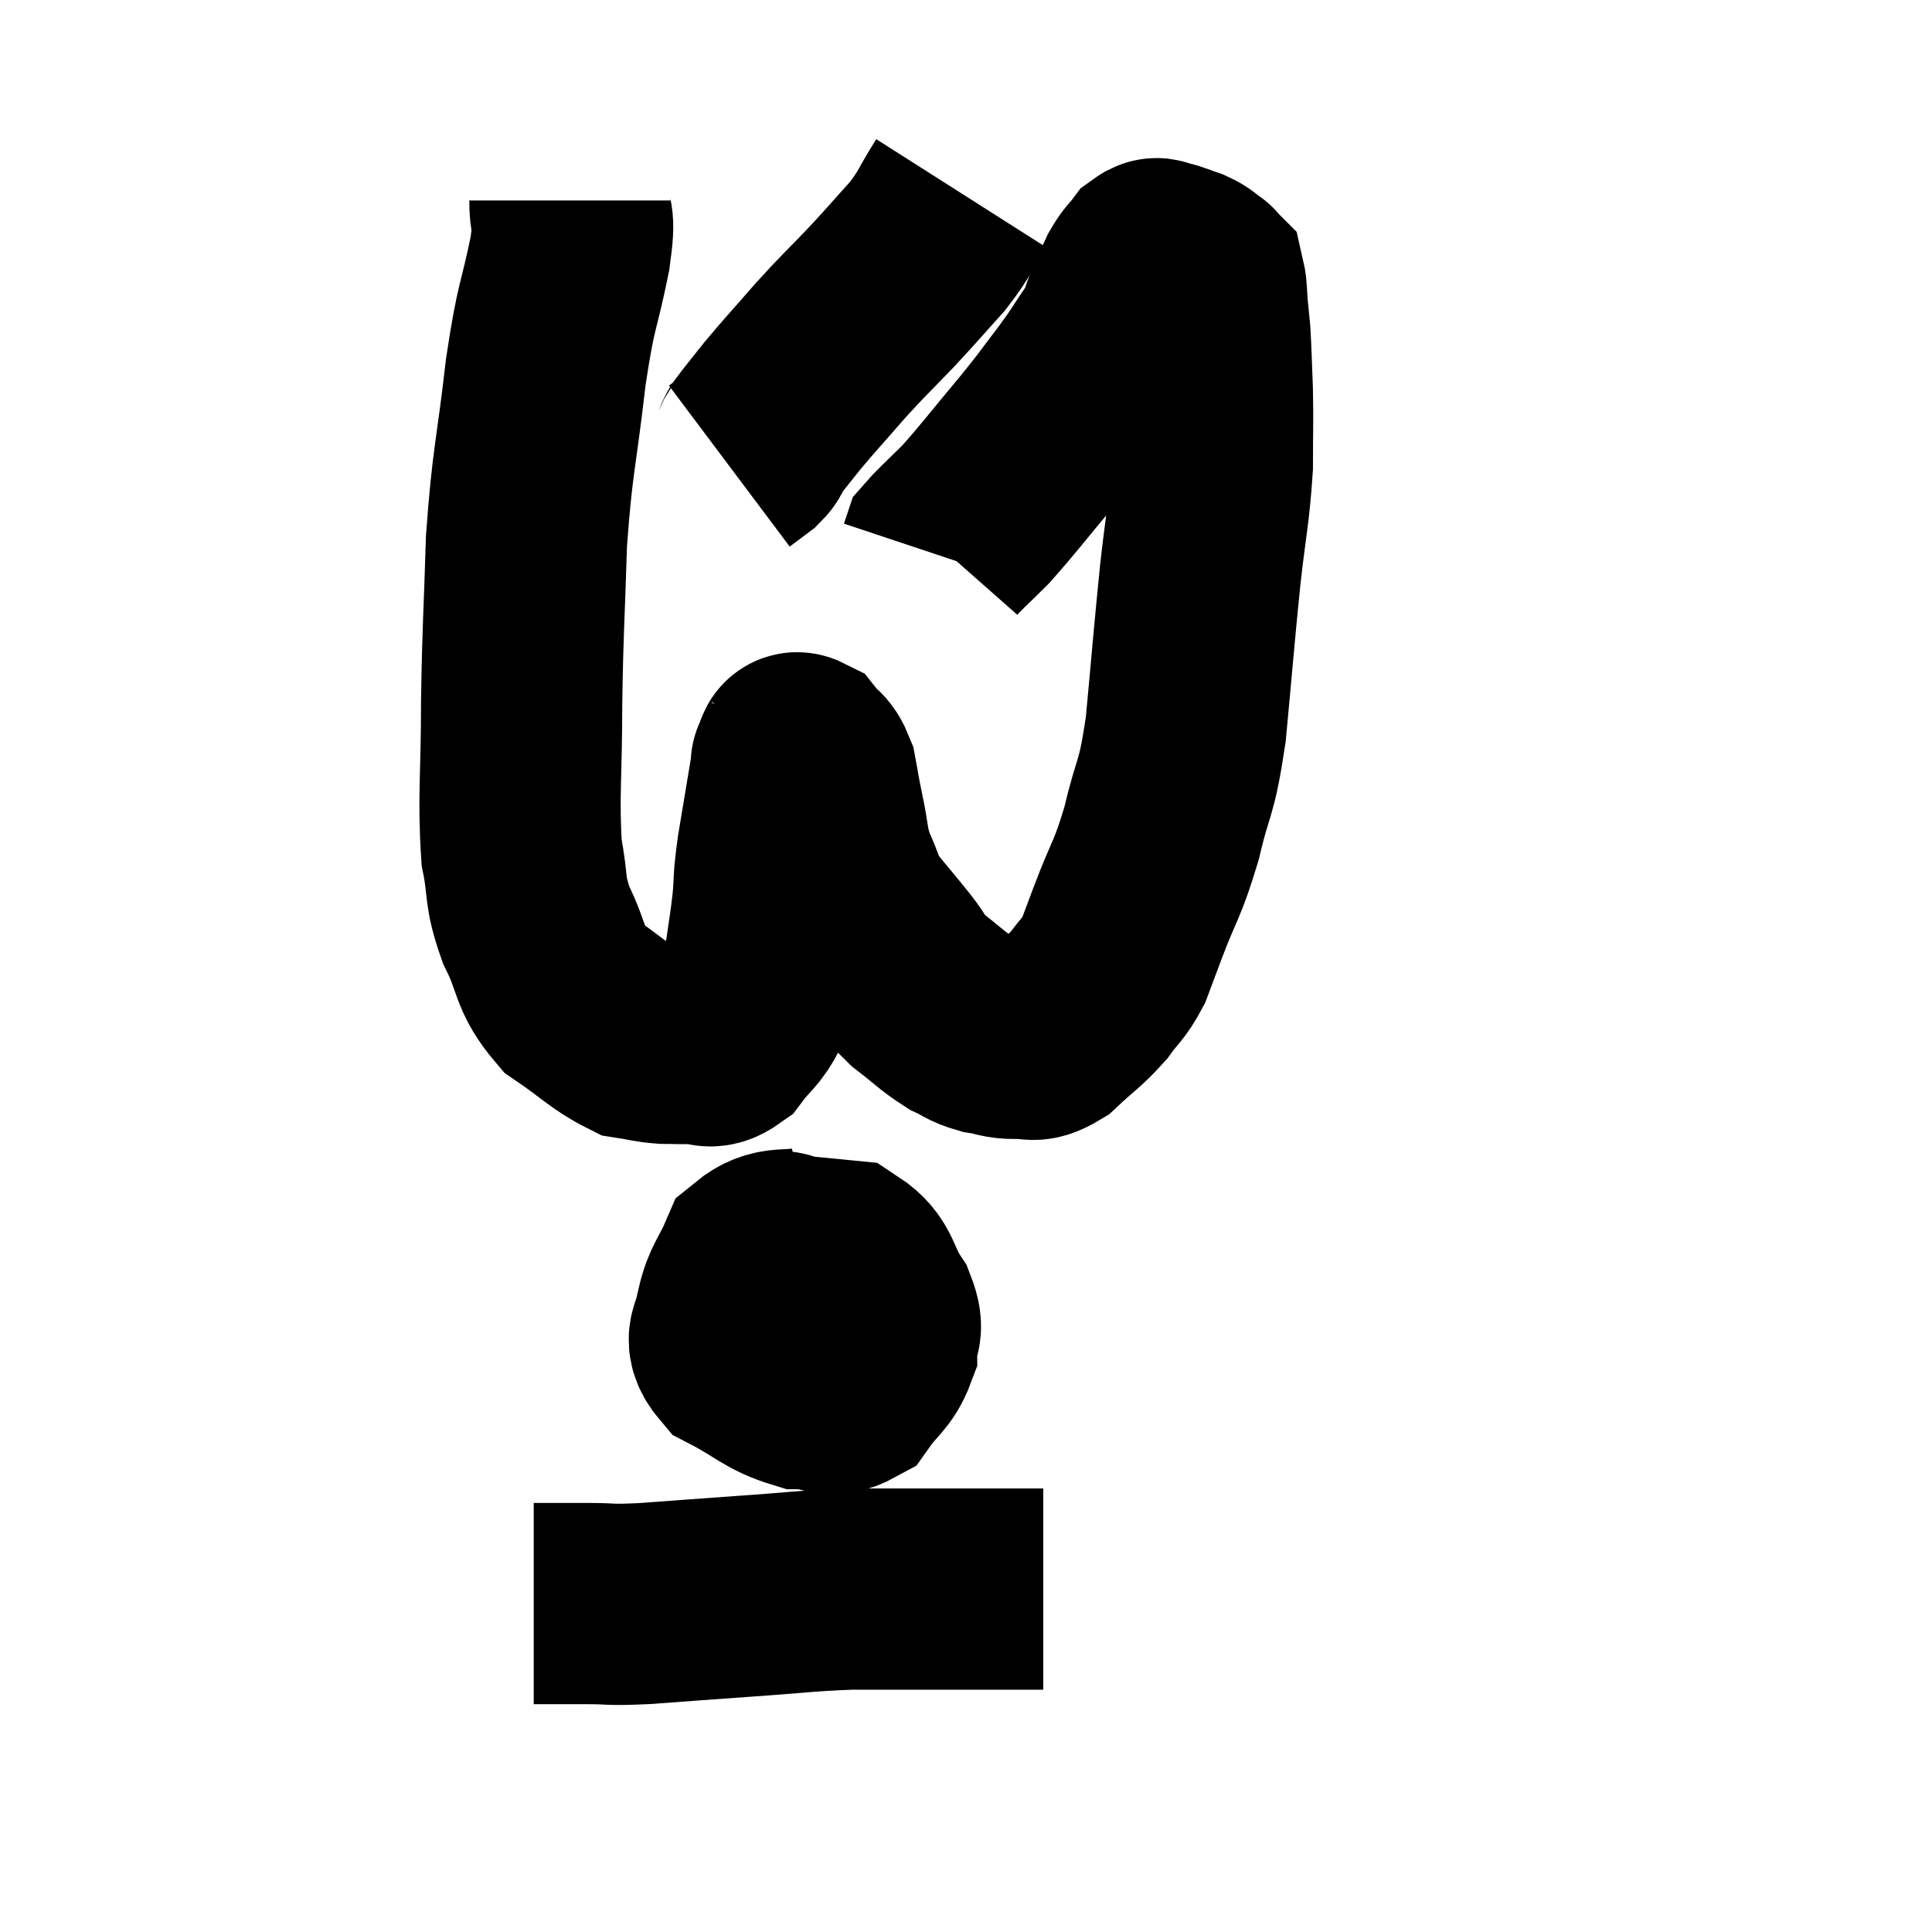 <svg width="48" height="48" viewBox="0 0 48 48" xmlns="http://www.w3.org/2000/svg"><path d="M 14.16 4.98 C 14.16 5.64, 14.31 5.235, 14.16 6.3 C 13.86 7.77, 13.83 7.455, 13.56 9.24 C 13.32 11.34, 13.23 11.385, 13.08 13.44 C 13.02 15.45, 12.99 15.525, 12.96 17.46 C 12.96 19.32, 12.87 19.8, 12.96 21.18 C 13.14 22.08, 13.005 22.08, 13.32 22.98 C 13.77 23.88, 13.62 24.075, 14.22 24.78 C 14.97 25.29, 15.15 25.515, 15.72 25.8 C 16.11 25.86, 16.125 25.89, 16.5 25.92 C 16.86 25.92, 16.86 25.935, 17.22 25.92 C 17.58 25.89, 17.58 26.115, 17.94 25.86 C 18.3 25.38, 18.39 25.425, 18.66 24.9 C 18.84 24.33, 18.885 24.375, 19.02 23.76 C 19.11 23.1, 19.125 23.1, 19.2 22.44 C 19.26 21.78, 19.2 21.99, 19.32 21.12 C 19.5 20.04, 19.59 19.5, 19.68 18.96 C 19.68 18.96, 19.635 19.02, 19.68 18.96 C 19.77 18.84, 19.71 18.645, 19.86 18.72 C 20.07 18.99, 20.13 18.885, 20.28 19.26 C 20.37 19.74, 20.34 19.635, 20.46 20.22 C 20.61 20.91, 20.55 20.97, 20.76 21.6 C 21.03 22.17, 20.955 22.2, 21.3 22.74 C 21.72 23.25, 21.765 23.295, 22.14 23.76 C 22.47 24.18, 22.38 24.195, 22.8 24.6 C 23.31 24.99, 23.4 25.11, 23.82 25.38 C 24.15 25.53, 24.12 25.575, 24.48 25.68 C 24.87 25.74, 24.87 25.8, 25.26 25.8 C 25.65 25.74, 25.59 25.95, 26.04 25.68 C 26.55 25.2, 26.655 25.17, 27.06 24.72 C 27.36 24.3, 27.42 24.33, 27.66 23.88 C 27.84 23.4, 27.72 23.715, 28.02 22.92 C 28.44 21.81, 28.5 21.9, 28.86 20.7 C 29.16 19.41, 29.22 19.725, 29.46 18.12 C 29.64 16.2, 29.655 15.915, 29.82 14.28 C 29.97 12.93, 30.045 12.72, 30.12 11.58 C 30.12 10.65, 30.135 10.545, 30.12 9.72 C 30.09 9, 30.09 8.79, 30.06 8.28 C 30.03 7.98, 30.03 7.995, 30 7.68 C 29.97 7.35, 29.985 7.215, 29.94 7.02 C 29.88 6.96, 29.85 6.93, 29.82 6.9 C 29.82 6.9, 29.91 6.96, 29.82 6.9 C 29.64 6.78, 29.685 6.765, 29.46 6.66 C 29.19 6.57, 29.13 6.525, 28.92 6.48 C 28.77 6.48, 28.785 6.36, 28.62 6.48 C 28.44 6.72, 28.425 6.675, 28.26 6.96 C 28.11 7.29, 28.125 7.245, 27.96 7.62 C 27.78 8.04, 27.885 7.965, 27.6 8.46 C 27.21 9.03, 27.27 8.985, 26.82 9.6 C 26.31 10.26, 26.445 10.125, 25.8 10.92 C 25.02 11.85, 24.84 12.105, 24.24 12.78 C 23.82 13.2, 23.625 13.365, 23.4 13.62 C 23.37 13.71, 23.355 13.755, 23.34 13.8 L 23.34 13.8" fill="none" stroke="black" stroke-width="5"></path><path d="M 23.88 4.8 C 23.46 5.46, 23.535 5.475, 23.04 6.12 C 22.47 6.75, 22.5 6.735, 21.9 7.38 C 21.27 8.04, 21.255 8.025, 20.64 8.7 C 20.04 9.39, 19.905 9.525, 19.44 10.08 C 19.11 10.5, 18.99 10.635, 18.78 10.92 C 18.69 11.07, 18.765 11.055, 18.6 11.22 L 18.12 11.58" fill="none" stroke="black" stroke-width="5"></path><path d="M 20.28 30.96 C 19.56 31.14, 19.335 30.915, 18.84 31.32 C 18.57 31.95, 18.435 31.995, 18.3 32.58 C 18.3 33.12, 17.895 33.18, 18.3 33.66 C 19.11 34.08, 19.23 34.29, 19.92 34.5 C 20.49 34.5, 20.595 34.755, 21.06 34.5 C 21.42 33.99, 21.6 33.96, 21.78 33.48 C 21.78 33.03, 21.99 33.12, 21.78 32.58 C 21.36 31.95, 21.465 31.665, 20.94 31.32 C 20.31 31.26, 20.1 31.23, 19.68 31.2 C 19.47 31.2, 19.44 30.975, 19.26 31.2 C 19.11 31.65, 18.945 31.71, 18.96 32.1 C 19.14 32.43, 19.02 32.49, 19.32 32.76 C 19.74 32.97, 19.665 33.27, 20.16 33.18 C 20.73 32.79, 21.015 32.745, 21.3 32.4 C 21.3 32.1, 21.42 32.055, 21.3 31.8 C 21.06 31.59, 21.12 31.44, 20.82 31.38 C 20.46 31.47, 20.385 31.275, 20.1 31.56 C 19.89 32.04, 19.74 32.1, 19.68 32.52 C 19.77 32.88, 19.62 33.03, 19.86 33.24 C 20.25 33.3, 20.37 33.42, 20.64 33.36 C 20.79 33.18, 20.865 33.195, 20.94 33 C 20.94 32.79, 20.94 32.745, 20.94 32.58 L 20.94 32.34" fill="none" stroke="black" stroke-width="5"></path><path d="M 13.26 39.84 C 13.62 39.84, 13.65 39.84, 13.98 39.84 C 14.28 39.84, 14.07 39.84, 14.58 39.84 C 15.3 39.84, 15.045 39.885, 16.02 39.84 C 17.25 39.75, 17.205 39.75, 18.48 39.66 C 19.8 39.57, 19.965 39.525, 21.12 39.48 C 22.11 39.48, 22.23 39.48, 23.1 39.48 C 23.85 39.48, 23.895 39.48, 24.6 39.48 C 25.26 39.48, 25.59 39.48, 25.92 39.48 L 25.92 39.48" fill="none" stroke="black" stroke-width="5"></path></svg>
